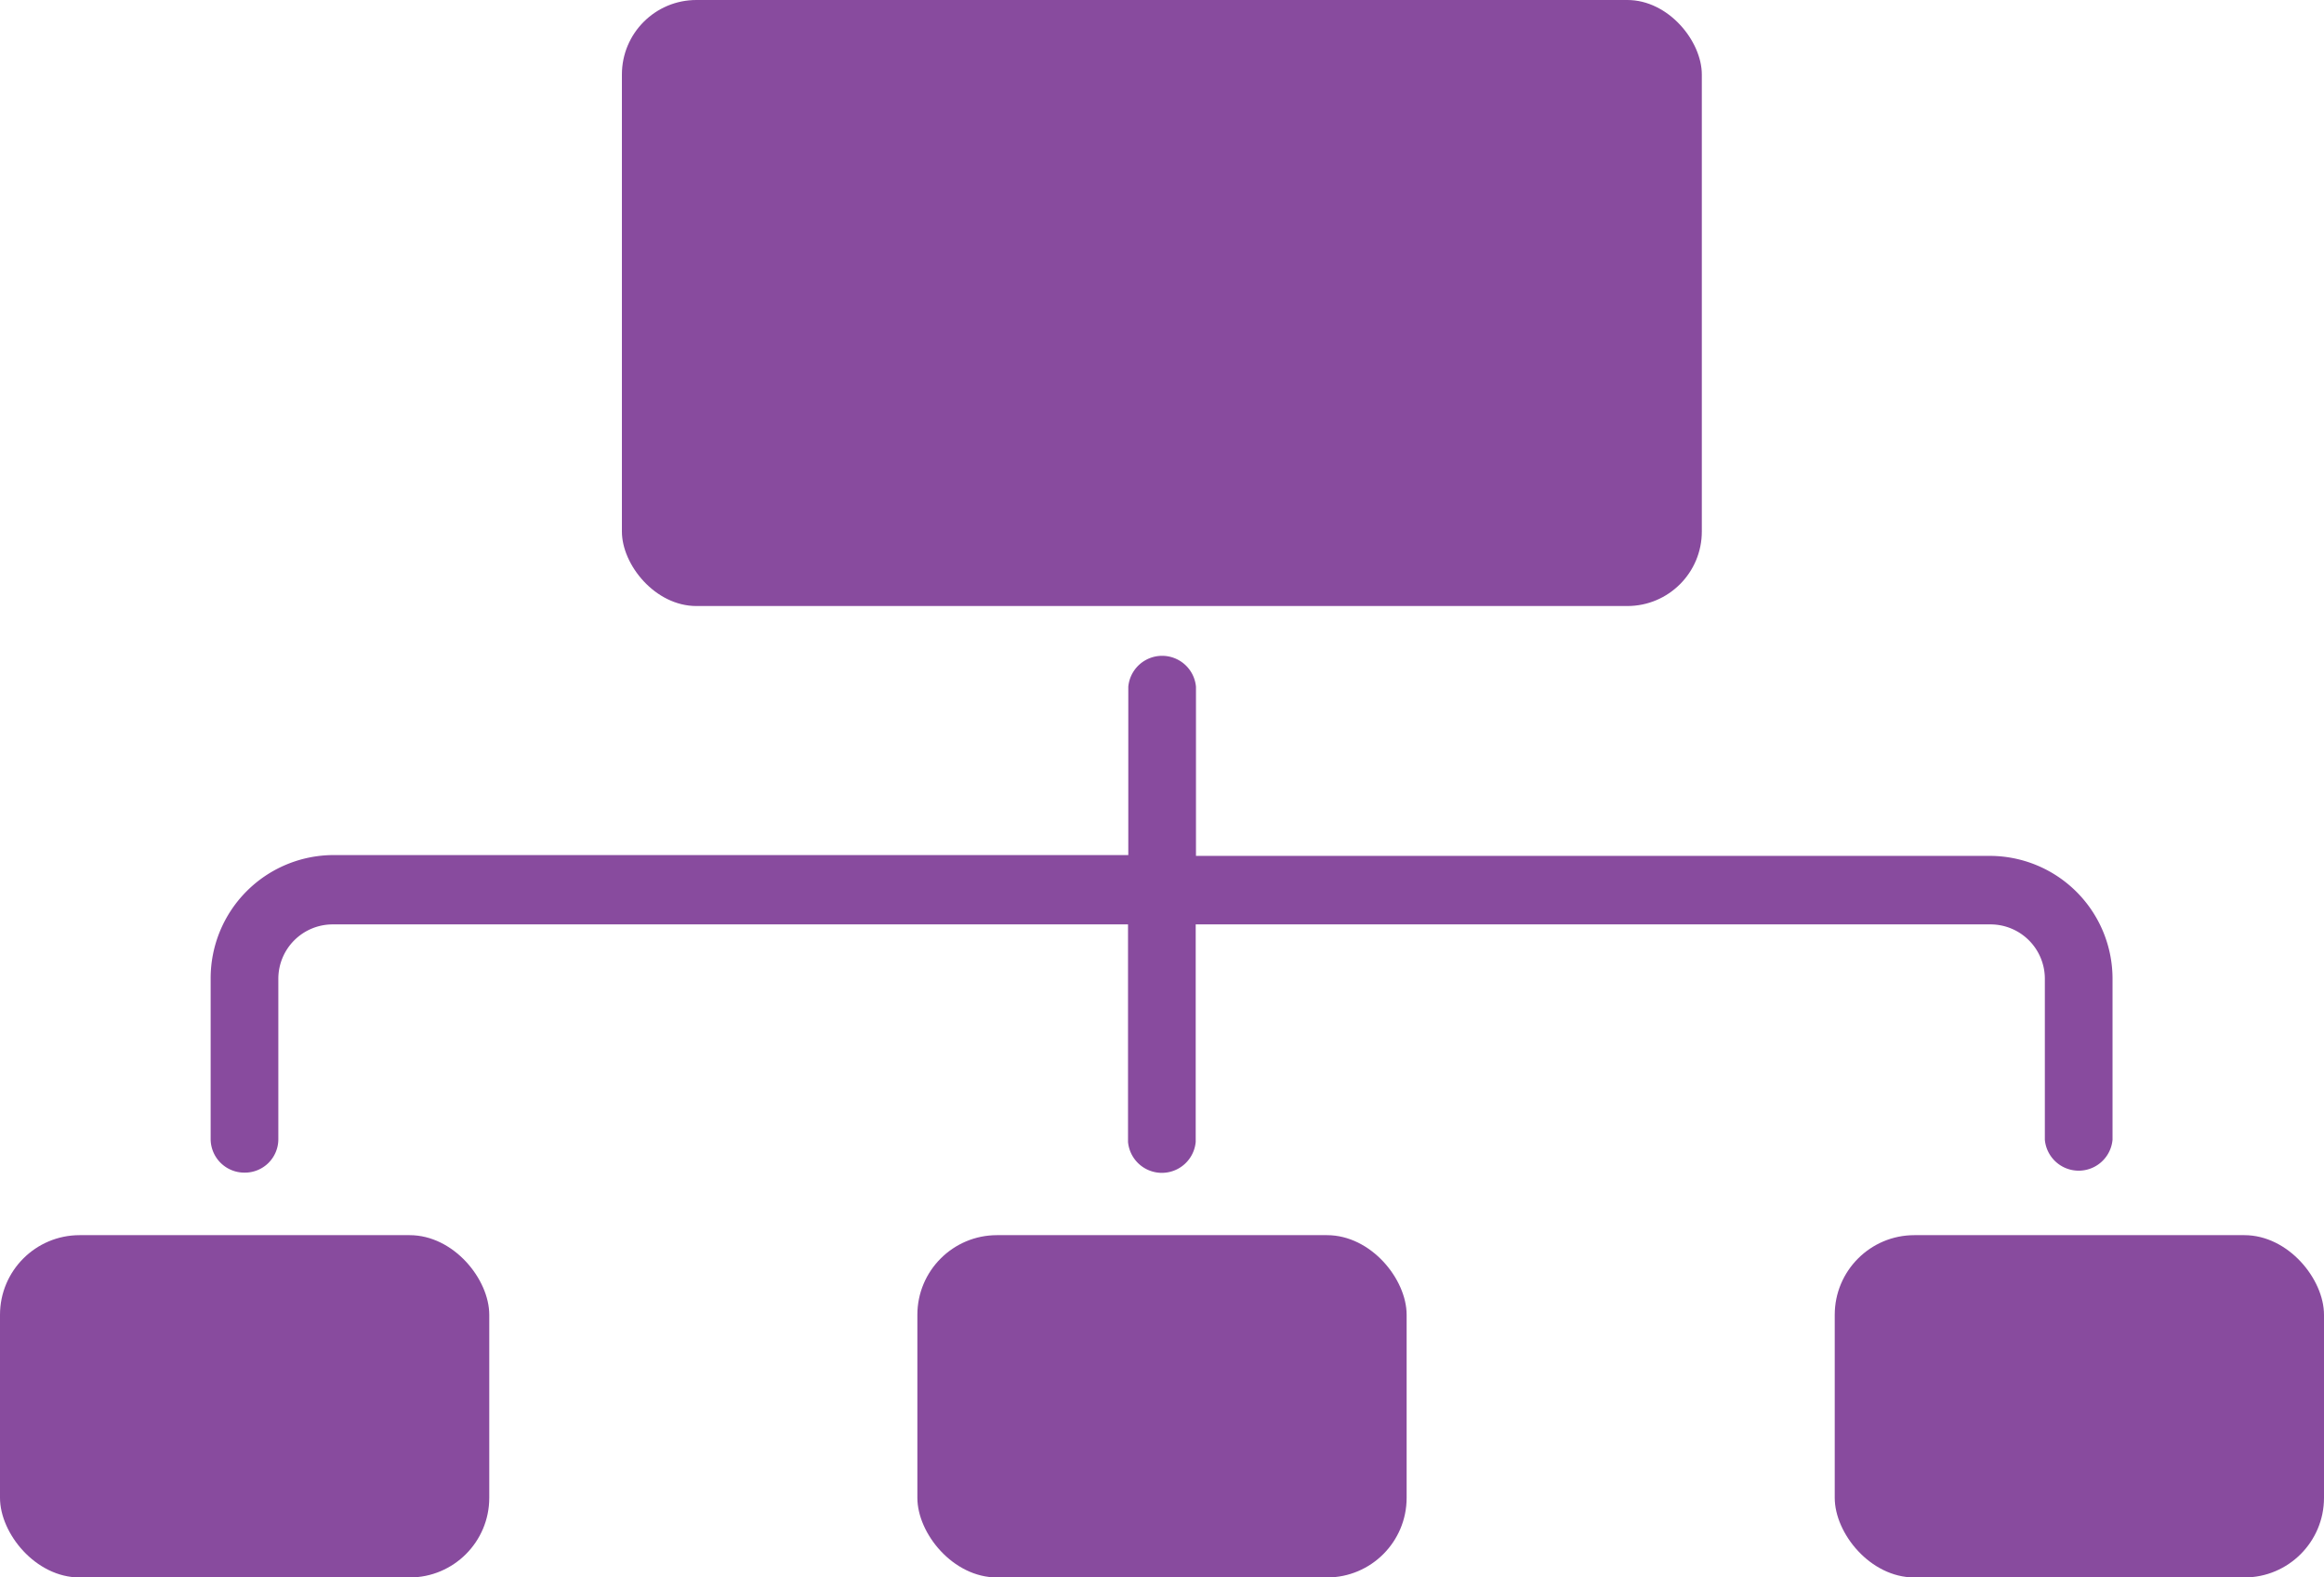 <svg id="Layer_1" data-name="Layer 1" xmlns="http://www.w3.org/2000/svg" viewBox="0 0 85.5 58.02"><defs><style>.cls-1{fill:#884b9e;}</style></defs><rect class="cls-1" x="22.88" width="39.73" height="22.29" rx="2.74"/><rect class="cls-1" y="45.43" width="18" height="12.59" rx="2.93"/><rect class="cls-1" x="33.75" y="45.43" width="18" height="12.59" rx="2.93"/><rect class="cls-1" x="67.5" y="45.43" width="18" height="12.59" rx="2.93"/><path class="cls-1" d="M9,43.13a1.23,1.23,0,0,0,1.24-1.24V36a2,2,0,0,1,2-2H41.5v8a1.25,1.25,0,0,0,2.49,0v-8H73.23a2,2,0,0,1,2,2v5.92a1.25,1.25,0,0,0,2.49,0V36a4.52,4.52,0,0,0-4.51-4.52H44V25.26a1.25,1.25,0,0,0-2.49,0v6.19H12.27A4.53,4.53,0,0,0,7.75,36v5.92A1.24,1.24,0,0,0,9,43.13Z"/></svg>